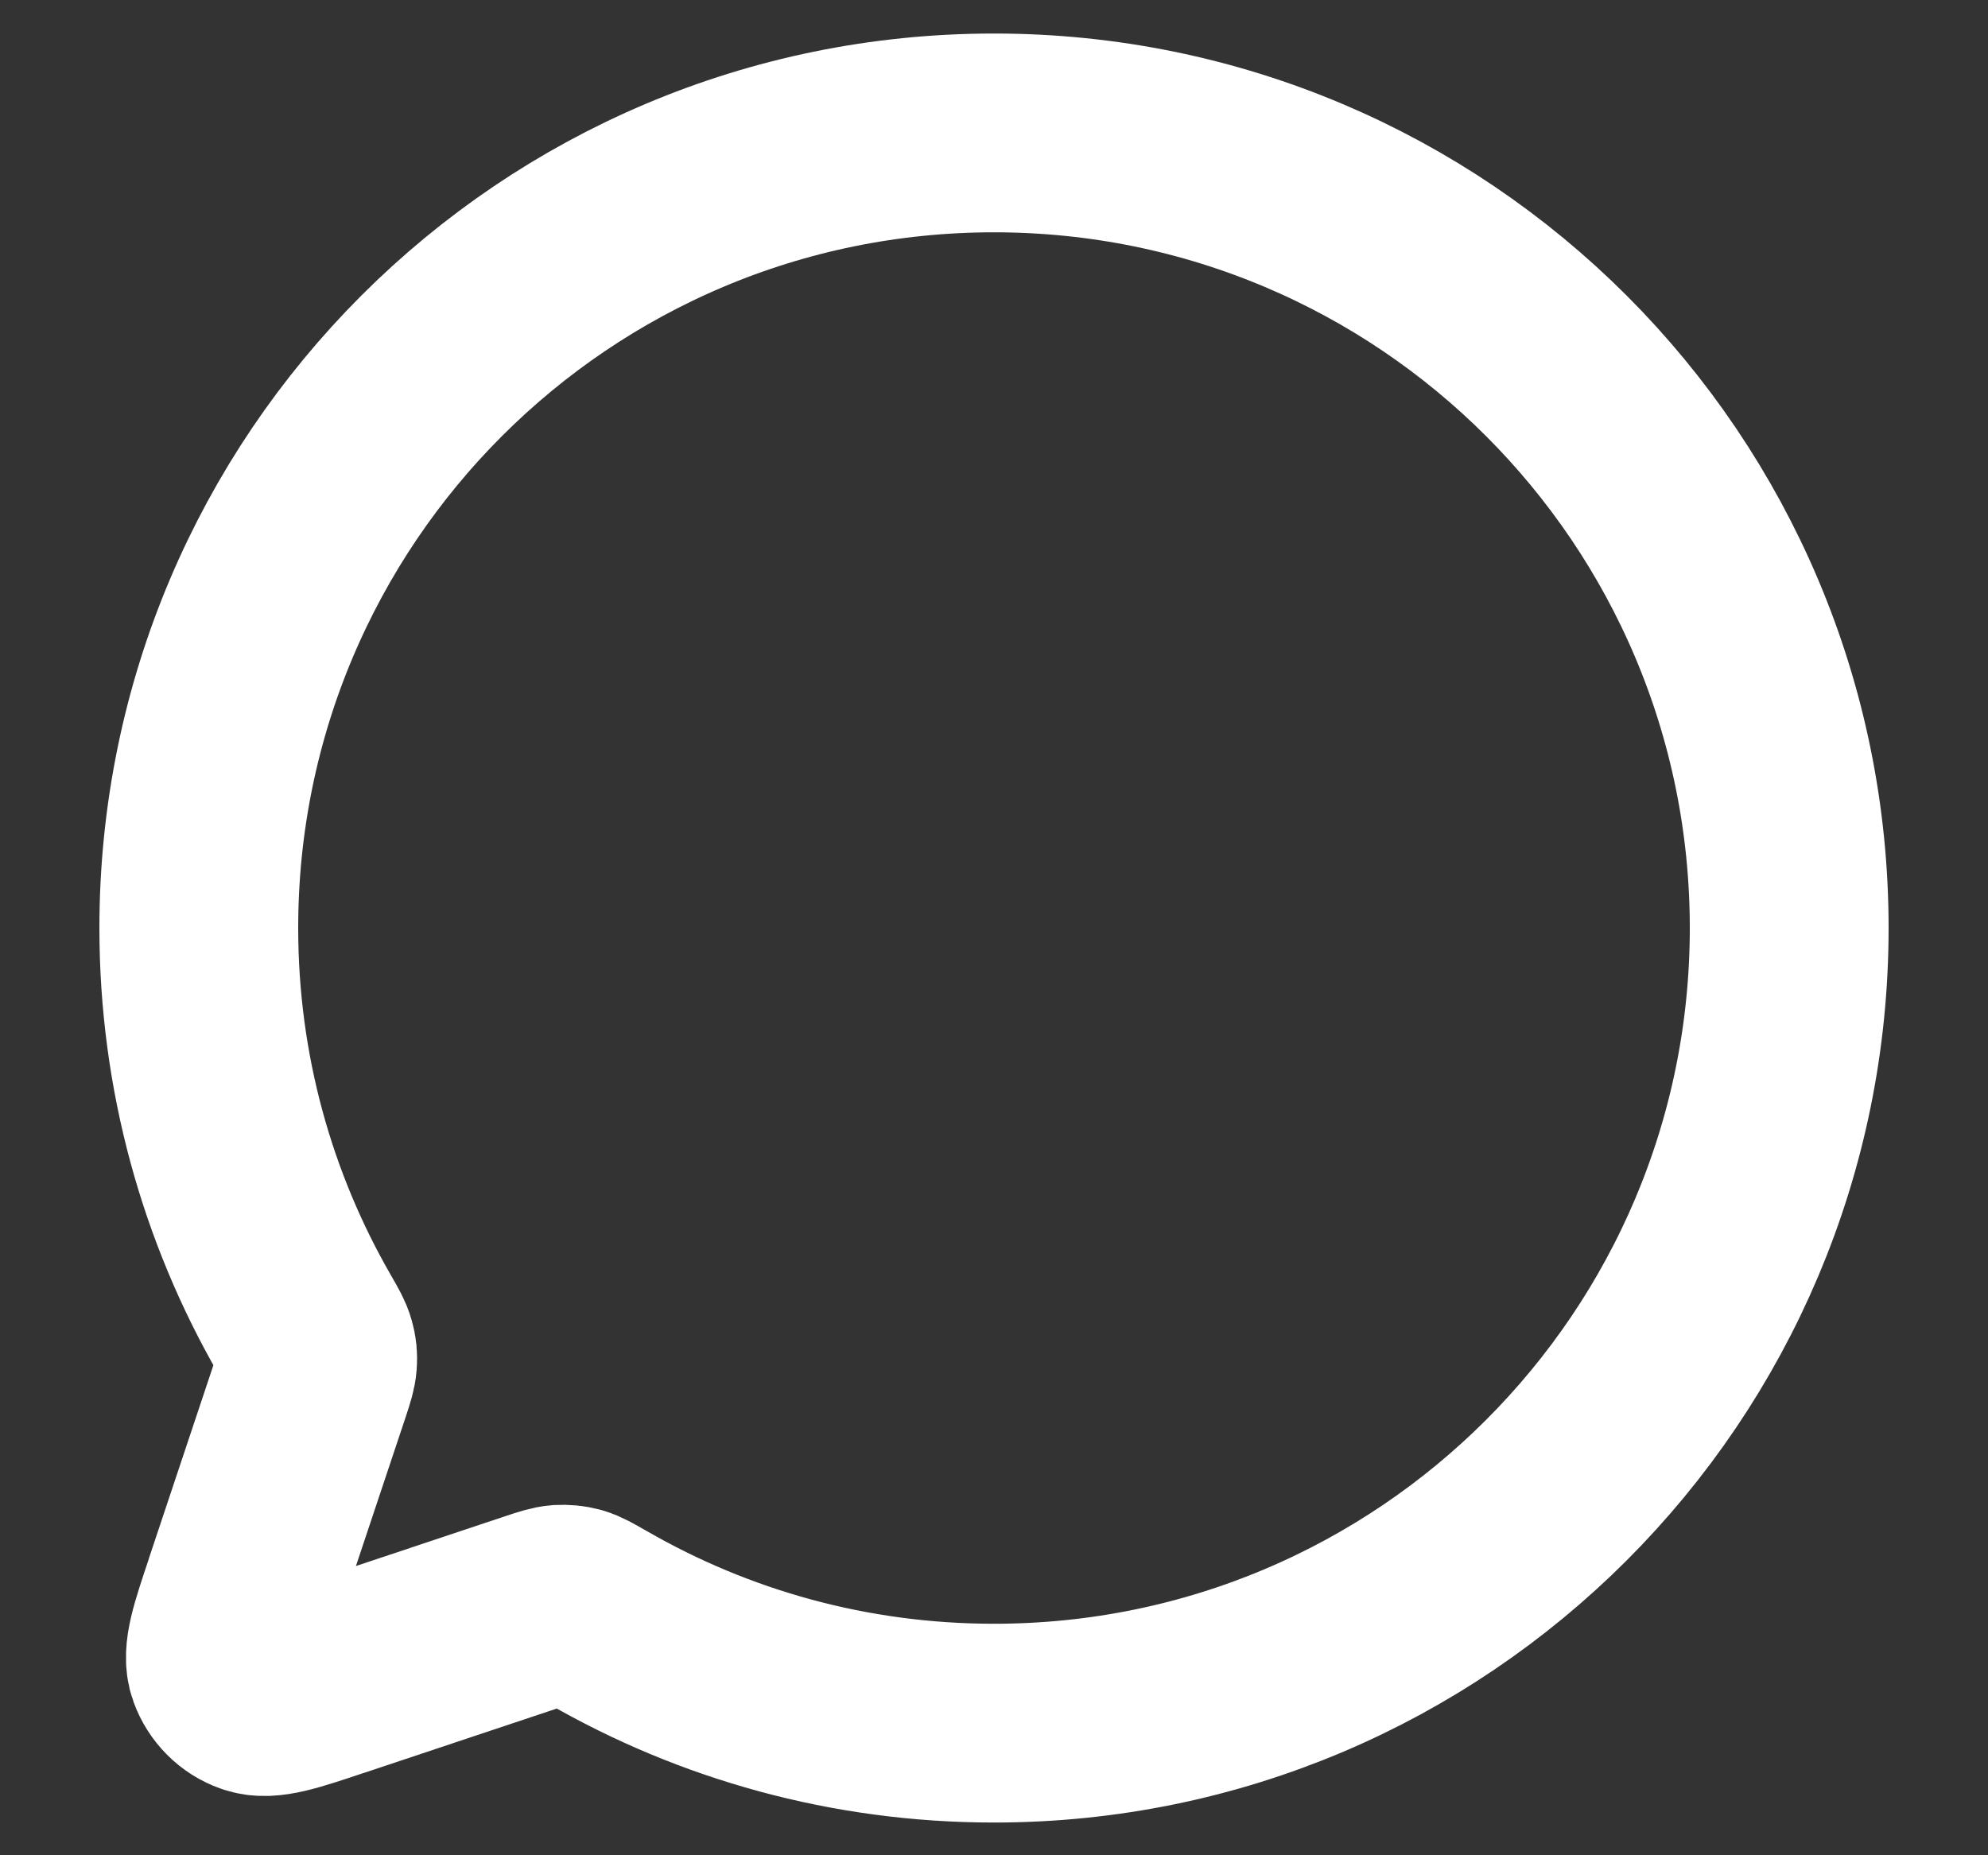 <svg width="15" height="14" viewBox="0 0 15 14" fill="none" xmlns="http://www.w3.org/2000/svg">
<rect x="0" y="0" width="15" height="14" fill="#333333" stroke="none"/>
<path d="M4.507 12.204C5.388 12.712 6.41 13.003 7.5 13.003C10.813 13.003 13.5 10.317 13.5 7.003C13.5 3.689 10.814 1.003 7.5 1.003C4.186 1.003 1.5 3.689 1.5 7.003C1.5 8.093 1.791 9.115 2.299 9.996L2.301 10C2.35 10.084 2.374 10.127 2.385 10.168C2.396 10.206 2.399 10.24 2.396 10.279C2.393 10.322 2.379 10.366 2.35 10.454L1.837 11.991L1.837 11.993C1.728 12.318 1.674 12.48 1.713 12.588C1.747 12.682 1.821 12.757 1.915 12.79C2.023 12.829 2.185 12.775 2.508 12.667L2.512 12.666L4.049 12.153C4.137 12.124 4.181 12.109 4.224 12.106C4.263 12.104 4.297 12.107 4.335 12.117C4.376 12.129 4.419 12.153 4.504 12.203L4.507 12.204Z" stroke="white" stroke-width="1.5" stroke-linecap="round" stroke-linejoin="round"/>
</svg>

